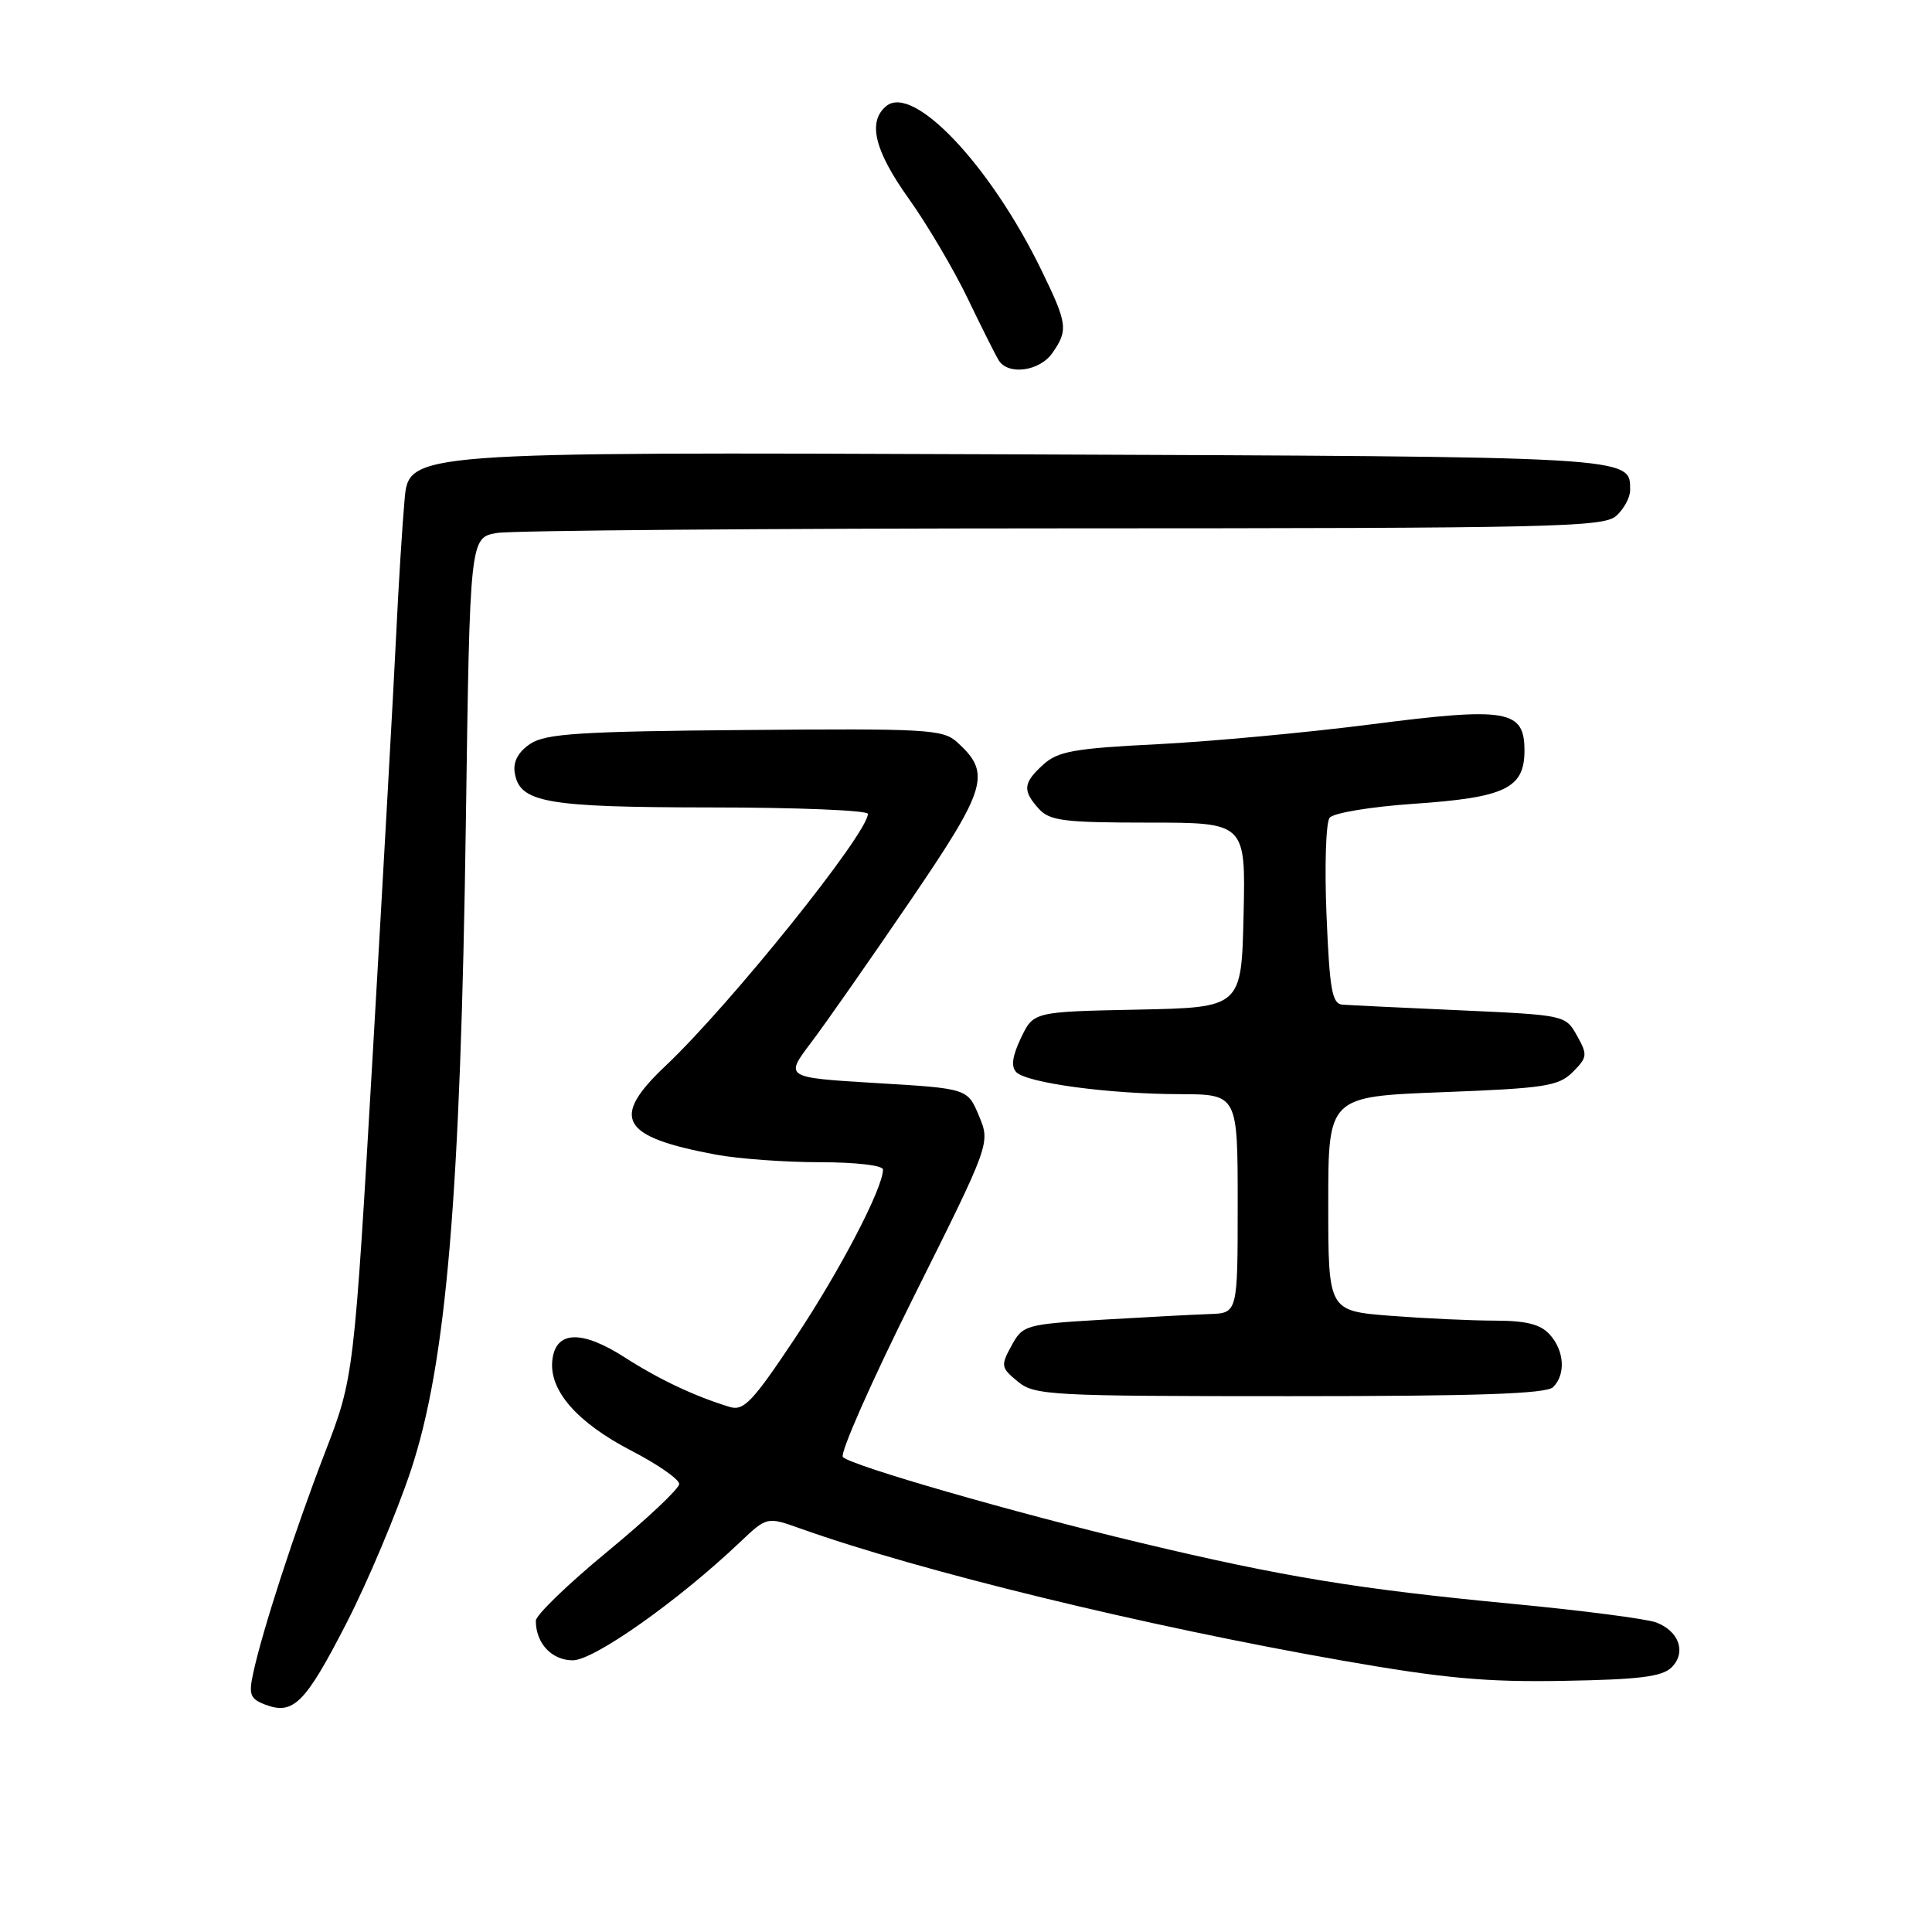 <?xml version="1.0" encoding="UTF-8" standalone="no"?>
<!DOCTYPE svg PUBLIC "-//W3C//DTD SVG 1.1//EN" "http://www.w3.org/Graphics/SVG/1.1/DTD/svg11.dtd" >
<svg xmlns="http://www.w3.org/2000/svg" xmlns:xlink="http://www.w3.org/1999/xlink" version="1.1" viewBox="0 0 256 256">
 <g >
 <path fill="currentColor"
d=" M 45.89 215.11 C 48.70 209.65 52.54 200.53 54.44 194.84 C 59.14 180.69 61.03 158.52 61.73 108.86 C 62.26 71.22 62.26 71.22 65.88 70.62 C 67.87 70.29 101.64 70.02 140.92 70.01 C 205.97 70.00 212.51 69.85 214.17 68.35 C 215.18 67.43 216.00 65.91 216.00 64.97 C 216.00 60.45 217.25 60.52 133.43 60.20 C 54.17 59.89 54.17 59.89 53.61 66.20 C 53.30 69.66 52.80 77.67 52.50 84.00 C 52.20 90.33 50.82 115.08 49.43 139.00 C 46.90 182.50 46.90 182.50 43.05 192.50 C 39.04 202.89 34.74 216.13 33.54 221.75 C 32.93 224.56 33.16 225.12 35.17 225.88 C 38.87 227.28 40.46 225.69 45.89 215.11 Z  M 221.50 220.93 C 223.47 218.96 222.50 216.14 219.45 214.98 C 218.20 214.51 209.60 213.39 200.34 212.51 C 179.90 210.56 169.94 208.93 151.00 204.40 C 134.37 200.43 112.89 194.24 111.69 193.07 C 111.24 192.63 115.45 183.10 121.05 171.88 C 131.23 151.49 131.23 151.49 129.72 147.86 C 128.20 144.23 128.20 144.23 116.09 143.51 C 103.97 142.78 103.97 142.78 107.48 138.14 C 109.41 135.59 115.29 127.17 120.56 119.44 C 130.83 104.36 131.39 102.47 126.80 98.32 C 124.94 96.64 122.72 96.52 98.75 96.73 C 76.93 96.91 72.33 97.21 70.30 98.54 C 68.72 99.57 67.99 100.88 68.19 102.29 C 68.78 106.36 72.15 106.97 94.25 106.99 C 105.66 106.99 115.00 107.38 115.00 107.84 C 115.00 110.42 96.78 133.11 88.19 141.23 C 80.82 148.19 82.22 150.64 94.89 153.00 C 97.85 153.55 104.04 154.00 108.64 154.00 C 113.38 154.00 117.00 154.42 117.00 154.97 C 117.00 157.44 111.32 168.33 105.38 177.26 C 99.70 185.79 98.55 187.00 96.67 186.42 C 92.07 185.02 87.34 182.79 82.81 179.88 C 77.07 176.19 73.64 176.31 73.19 180.21 C 72.72 184.22 76.46 188.50 83.67 192.23 C 87.15 194.03 89.99 196.01 90.00 196.63 C 90.00 197.25 85.72 201.28 80.50 205.58 C 75.28 209.88 71.00 214.01 71.00 214.76 C 71.00 217.75 73.11 220.00 75.90 220.00 C 78.71 220.00 89.88 212.11 98.06 204.34 C 101.63 200.96 101.63 200.96 106.06 202.54 C 121.98 208.21 151.78 215.47 178.00 220.06 C 191.33 222.39 196.94 222.91 207.22 222.72 C 217.23 222.55 220.26 222.17 221.50 220.93 Z  M 205.80 183.80 C 207.49 182.11 207.29 178.98 205.35 176.83 C 204.12 175.47 202.24 175.00 198.10 174.99 C 195.02 174.99 188.79 174.70 184.25 174.35 C 176.00 173.70 176.00 173.70 176.00 159.50 C 176.00 145.30 176.00 145.30 191.15 144.72 C 204.75 144.20 206.52 143.92 208.40 142.05 C 210.34 140.10 210.38 139.77 208.96 137.23 C 207.44 134.51 207.36 134.50 193.47 133.87 C 185.78 133.53 178.77 133.19 177.88 133.12 C 176.51 133.02 176.18 131.16 175.77 121.25 C 175.50 114.79 175.69 108.98 176.18 108.36 C 176.67 107.72 181.63 106.90 187.29 106.51 C 199.46 105.68 202.00 104.46 202.00 99.45 C 202.00 94.05 199.71 93.66 181.61 95.99 C 173.18 97.07 160.49 98.25 153.40 98.61 C 142.36 99.16 140.18 99.55 138.25 101.30 C 135.56 103.74 135.46 104.75 137.65 107.17 C 139.10 108.76 140.98 109.00 152.19 109.00 C 165.06 109.00 165.06 109.00 164.78 121.25 C 164.50 133.50 164.50 133.50 150.72 133.78 C 136.94 134.06 136.94 134.06 135.28 137.54 C 134.13 139.96 133.94 141.34 134.67 142.07 C 136.10 143.50 146.89 144.96 156.25 144.98 C 164.00 145.00 164.00 145.00 164.00 159.50 C 164.00 174.00 164.00 174.00 160.25 174.12 C 158.19 174.19 151.79 174.53 146.03 174.87 C 135.86 175.48 135.52 175.58 134.03 178.31 C 132.58 180.97 132.63 181.23 134.86 183.06 C 137.09 184.89 139.05 185.00 170.91 185.00 C 195.78 185.00 204.91 184.69 205.80 183.80 Z  M 139.44 46.78 C 141.57 43.75 141.45 42.88 137.96 35.73 C 131.19 21.85 121.00 11.09 117.43 14.06 C 114.93 16.13 115.87 19.96 120.44 26.36 C 122.88 29.78 126.38 35.72 128.22 39.54 C 130.06 43.37 131.91 47.06 132.34 47.75 C 133.59 49.76 137.75 49.20 139.44 46.78 Z "/>
</g>
</svg>